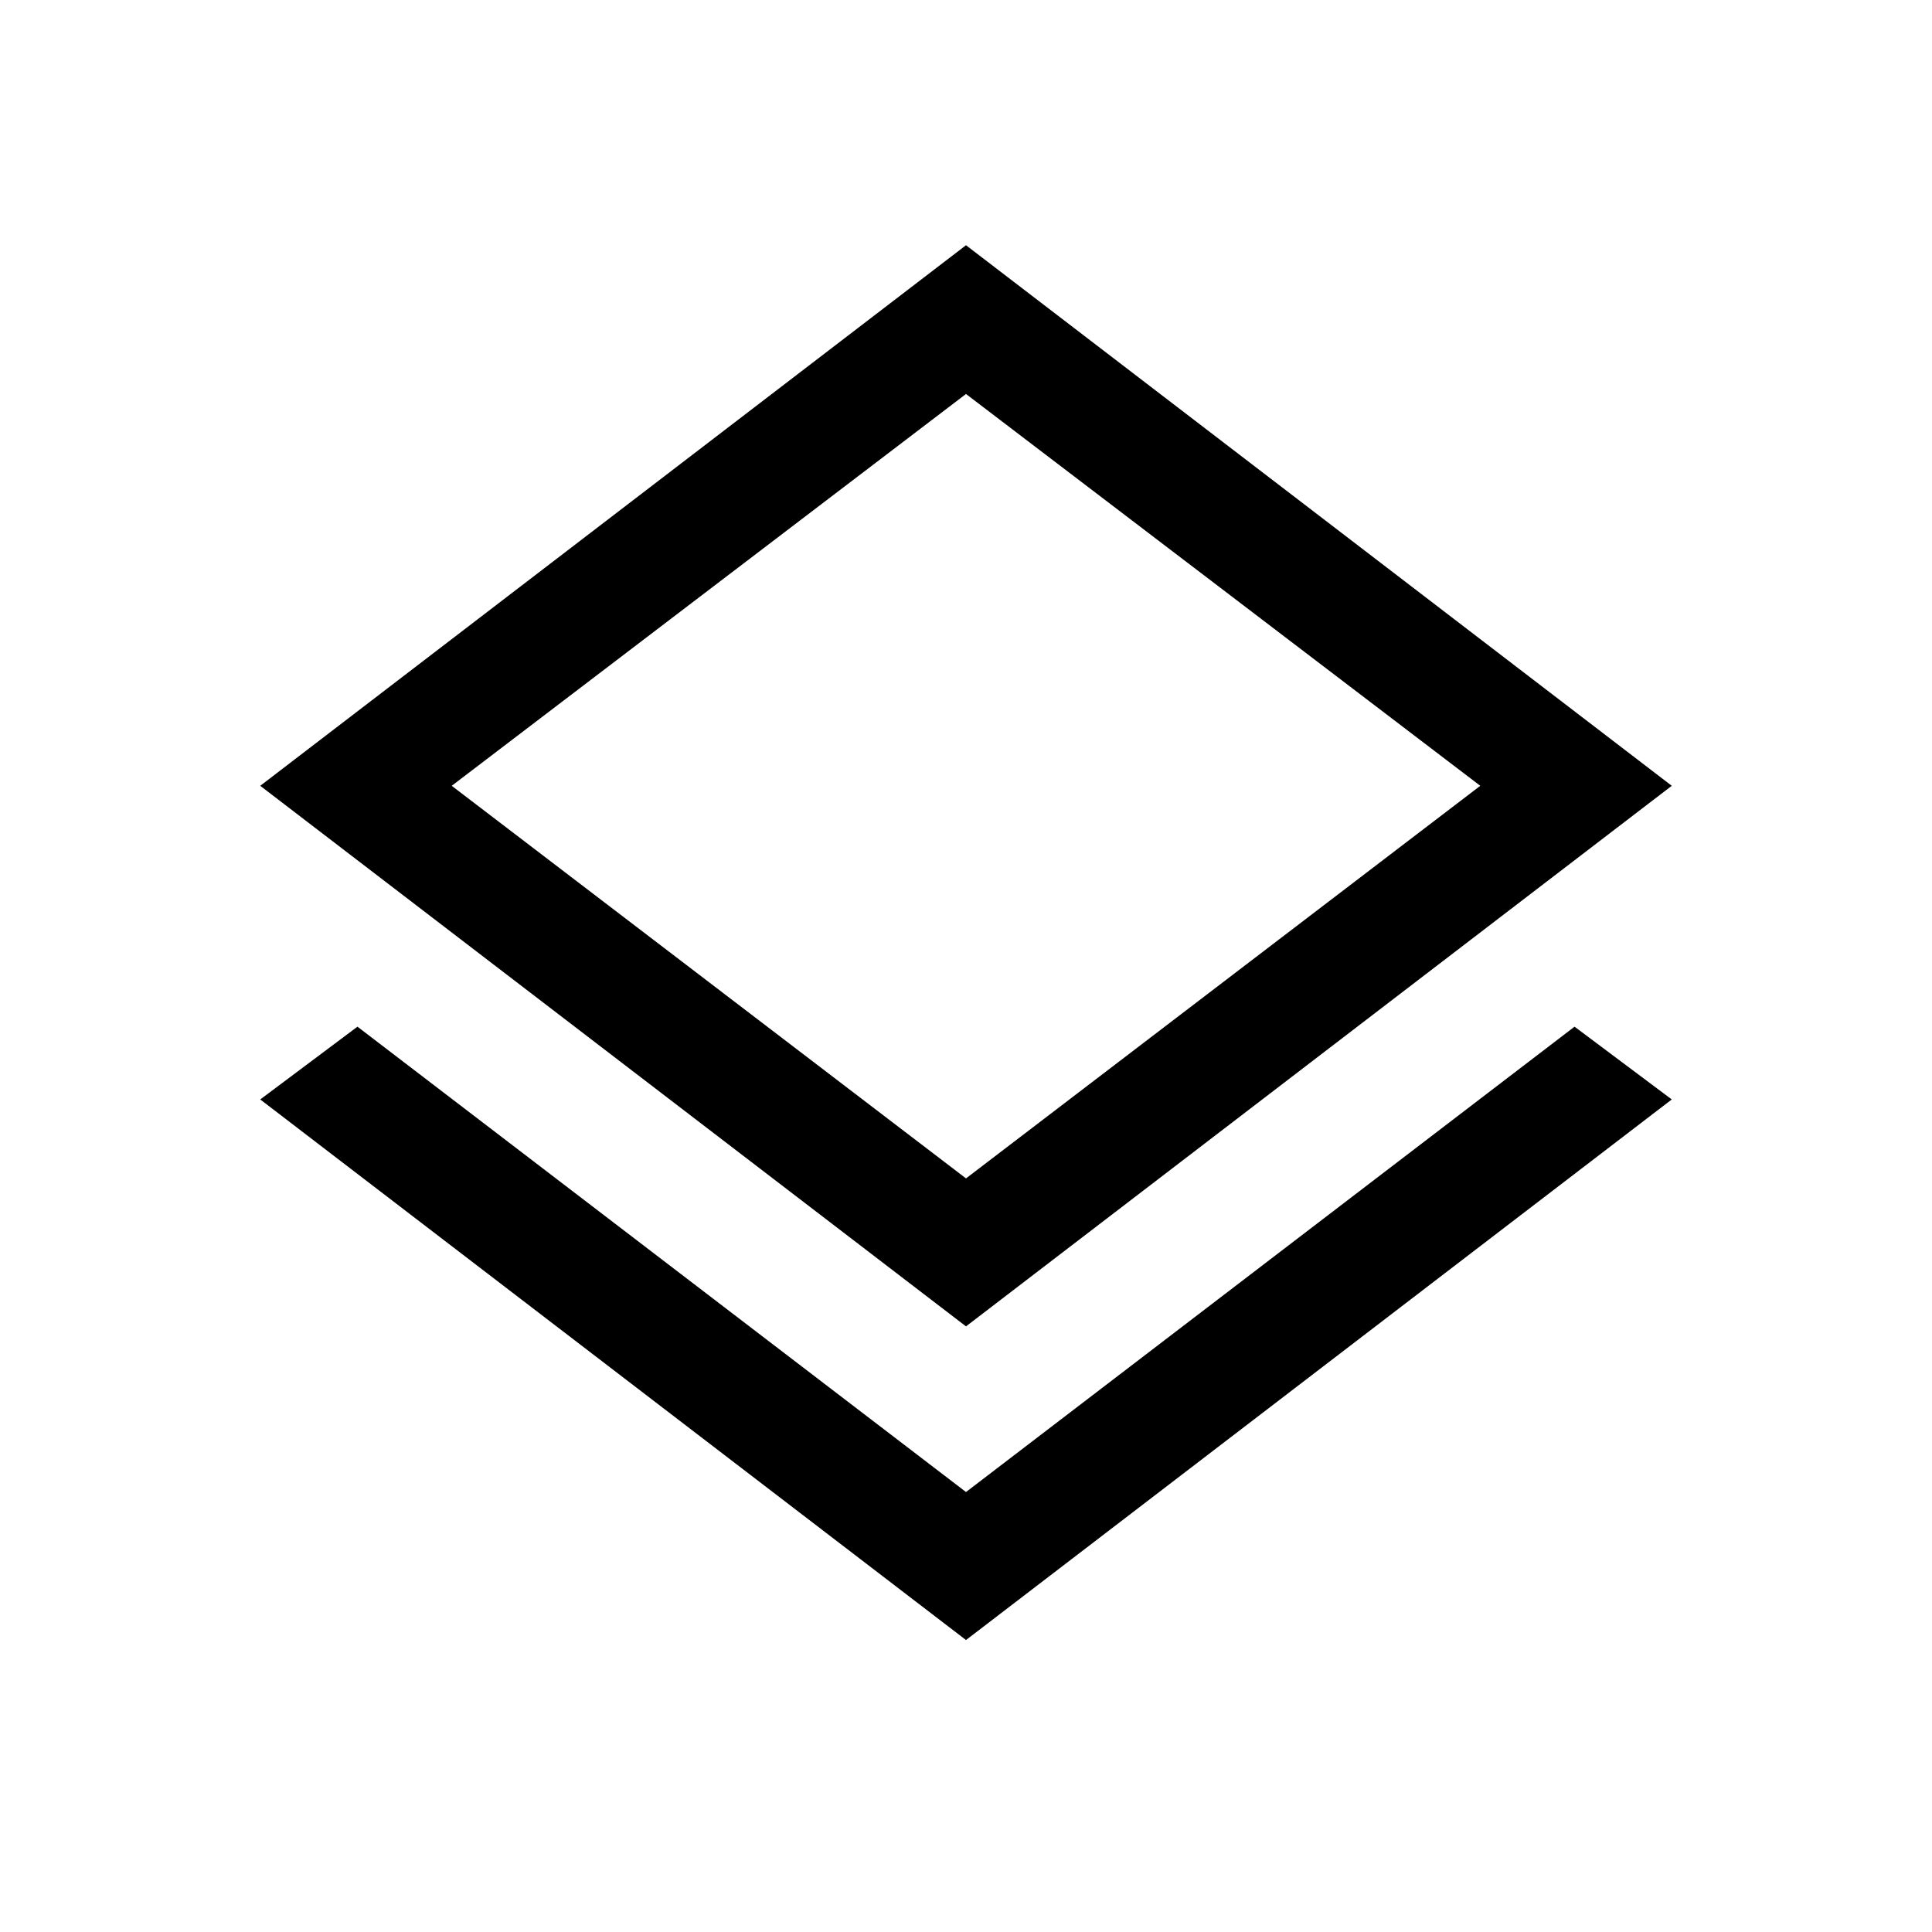 <svg xmlns="http://www.w3.org/2000/svg" height="48" viewBox="0 -960 960 960" width="48"><path d="M480-145.08 129.31-413.69l48.31-36.16L480-218.62l302.38-231.23 48.31 36.16L480-145.08Zm0-155.85L129.31-569.54 480-838.15l350.69 268.61L480-300.93Zm0-283.84Zm0 210.31 255.54-195.08L480-764.23 224.46-569.54 480-374.46Z"/></svg>